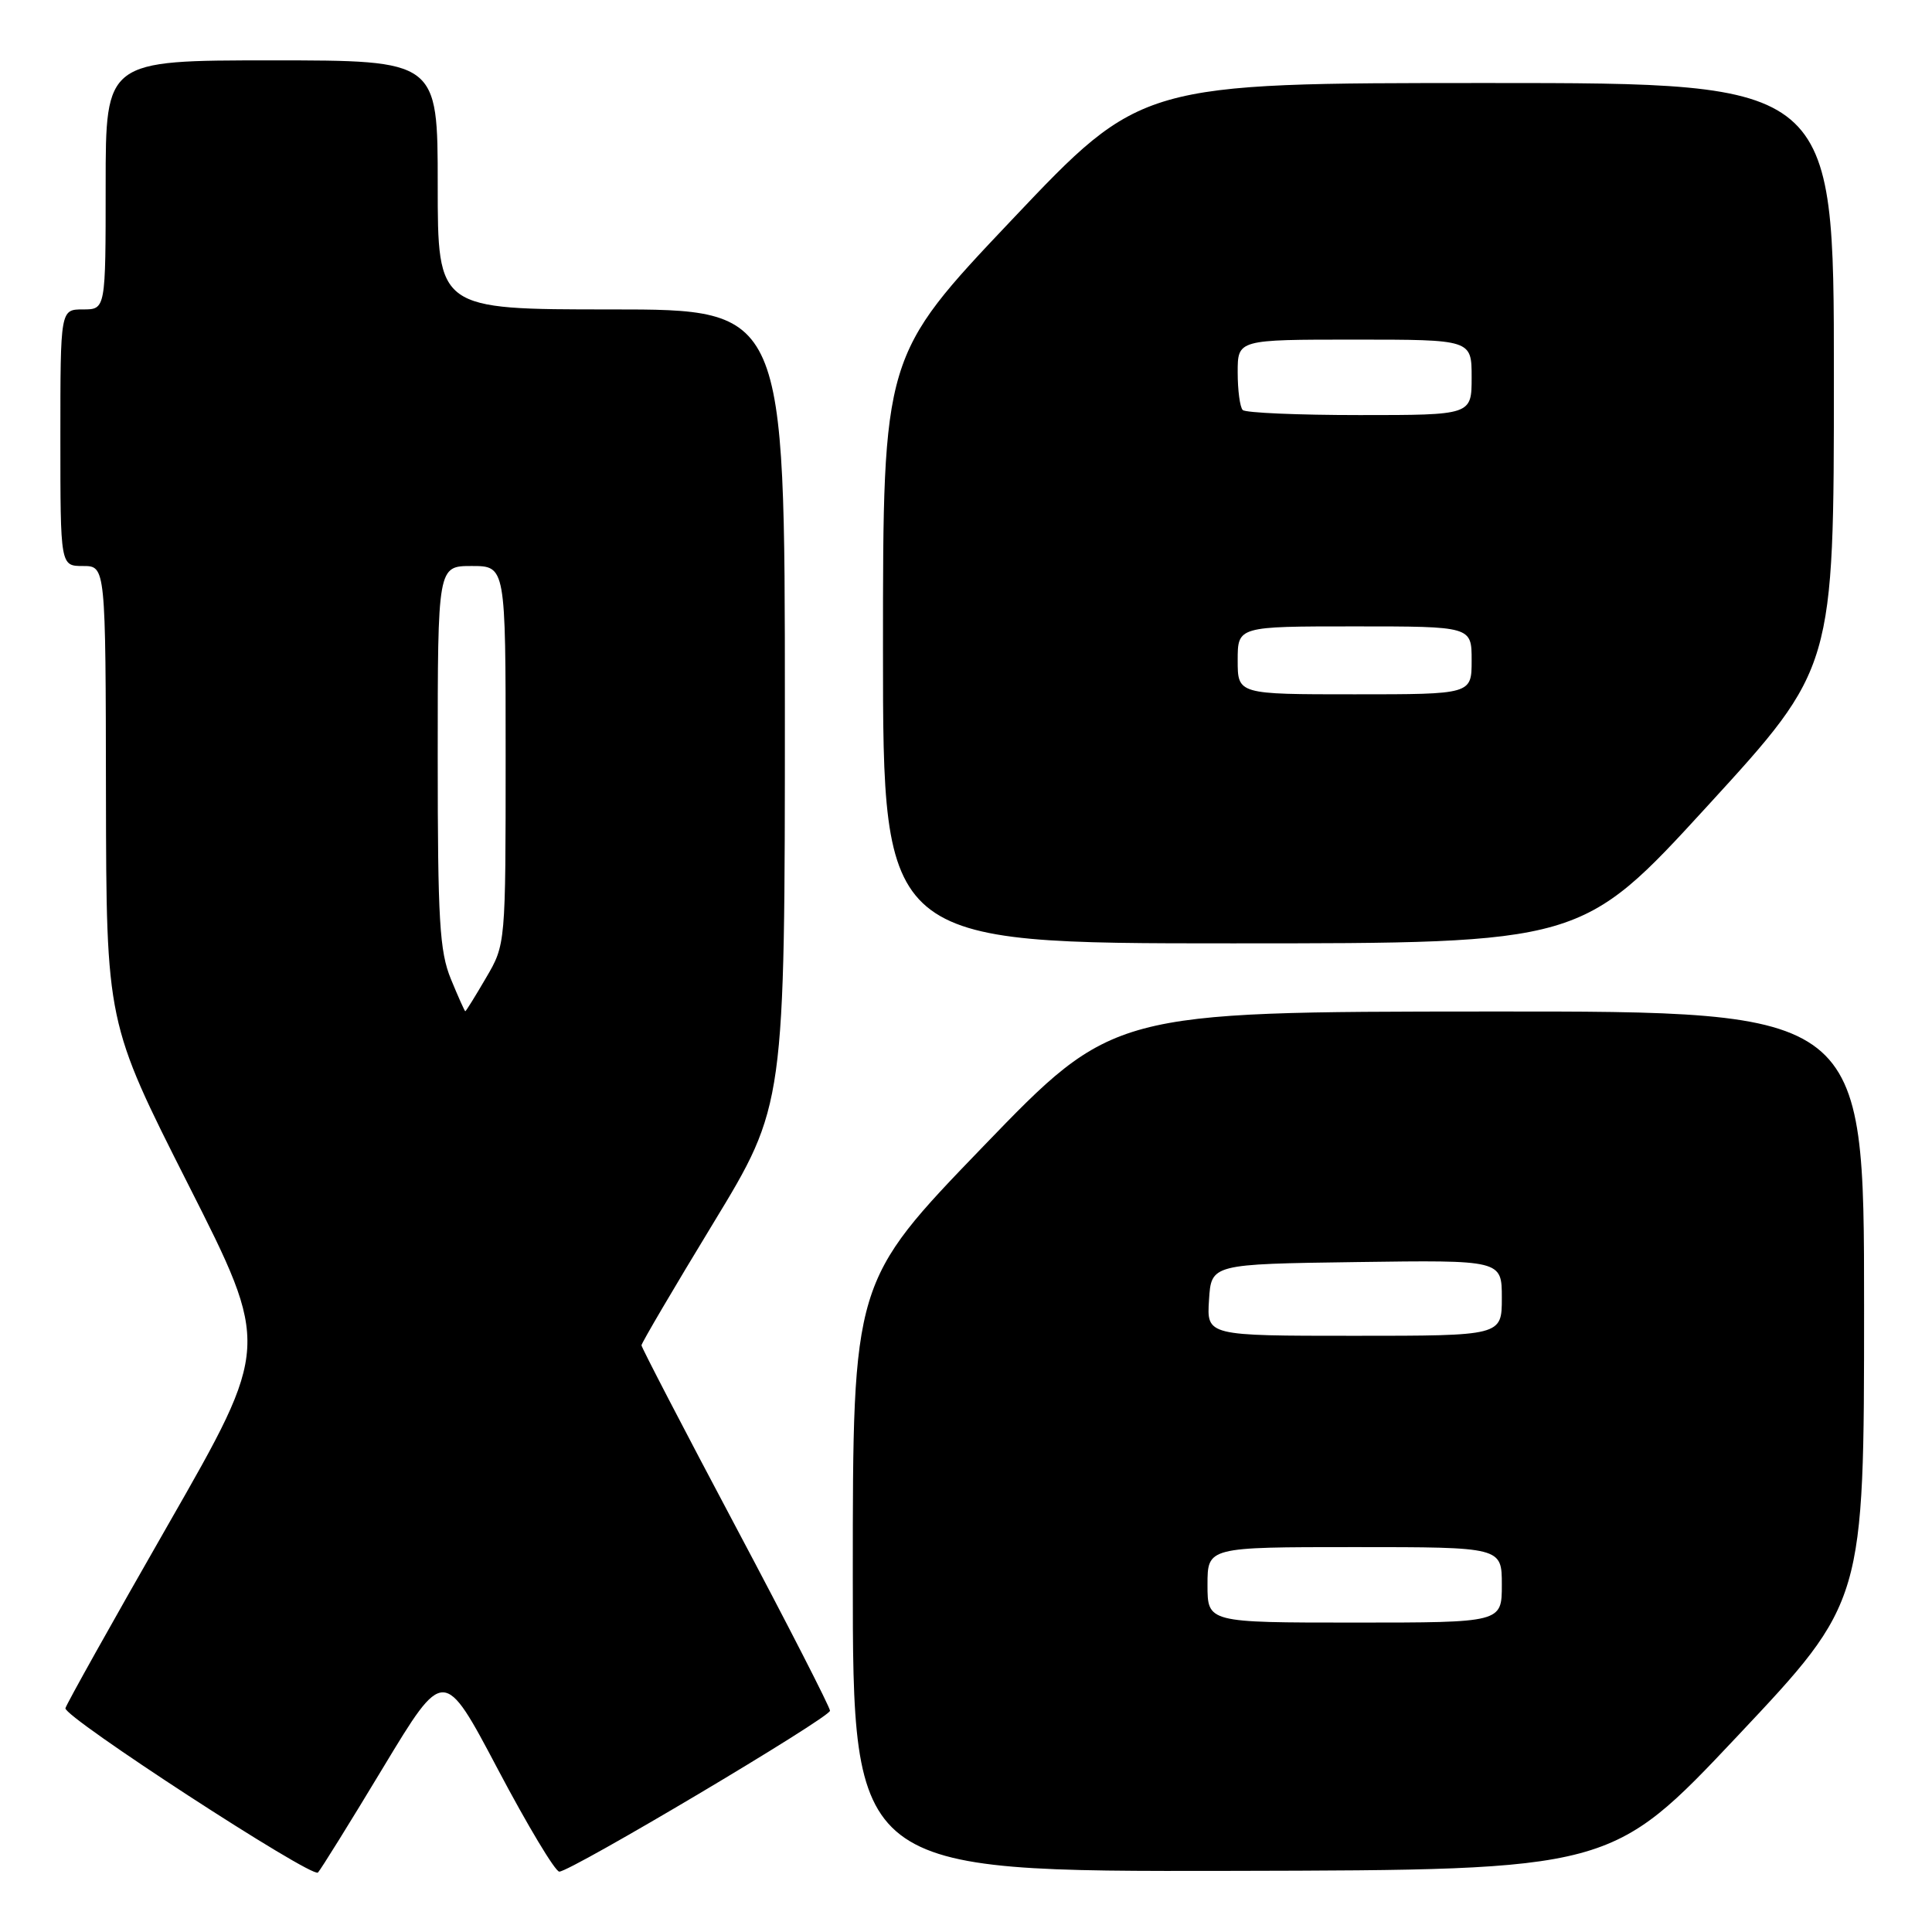 <?xml version="1.0" encoding="UTF-8" standalone="no"?>
<!DOCTYPE svg PUBLIC "-//W3C//DTD SVG 1.1//EN" "http://www.w3.org/Graphics/SVG/1.1/DTD/svg11.dtd" >
<svg xmlns="http://www.w3.org/2000/svg" xmlns:xlink="http://www.w3.org/1999/xlink" version="1.1" viewBox="0 0 256 256">
 <g >
 <path fill="currentColor"
d=" M 50.78 234.19 C 58.81 220.89 58.81 220.89 65.97 234.44 C 69.91 241.90 73.57 248.00 74.11 248.00 C 75.63 248.00 109.96 227.60 109.98 226.68 C 109.99 226.24 104.38 215.27 97.50 202.32 C 90.62 189.37 85.00 178.54 85.00 178.26 C 85.00 177.97 89.27 170.70 94.50 162.10 C 104.00 146.47 104.00 146.47 104.00 93.73 C 104.00 41.00 104.00 41.00 81.00 41.00 C 58.00 41.00 58.00 41.00 58.00 24.50 C 58.00 8.00 58.00 8.00 36.00 8.00 C 14.00 8.00 14.00 8.00 14.00 24.50 C 14.00 41.00 14.00 41.00 11.00 41.00 C 8.00 41.00 8.00 41.00 8.00 58.00 C 8.00 75.00 8.00 75.00 11.00 75.00 C 14.00 75.00 14.00 75.00 14.04 105.25 C 14.09 135.50 14.09 135.50 24.94 156.95 C 35.80 178.40 35.80 178.40 22.32 201.95 C 14.90 214.90 8.76 225.88 8.67 226.35 C 8.44 227.51 41.34 248.91 42.13 248.12 C 42.47 247.78 46.37 241.51 50.78 234.19 Z  M 230.25 230.01 C 247.00 212.23 247.00 212.23 247.00 173.11 C 247.00 134.00 247.00 134.00 197.25 134.03 C 147.50 134.06 147.50 134.06 130.25 151.94 C 113.00 169.82 113.00 169.82 113.00 208.91 C 113.00 248.00 113.00 248.00 163.25 247.90 C 213.50 247.79 213.50 247.79 230.25 230.01 Z  M 226.29 106.75 C 243.00 88.50 243.00 88.50 243.00 49.75 C 243.00 11.00 243.00 11.00 197.12 11.00 C 151.24 11.00 151.24 11.00 134.12 29.08 C 117.00 47.15 117.00 47.15 117.00 86.08 C 117.00 125.00 117.00 125.00 163.29 125.00 C 209.58 125.00 209.58 125.00 226.29 106.75 Z  M 59.75 129.74 C 58.24 126.07 58.00 121.99 58.00 100.24 C 58.00 75.00 58.00 75.00 62.50 75.00 C 67.00 75.00 67.00 75.00 67.00 100.07 C 67.00 125.14 67.00 125.14 64.40 129.57 C 62.98 132.01 61.74 134.00 61.65 134.00 C 61.57 133.99 60.71 132.08 59.75 129.74 Z  M 160.00 210.00 C 160.00 205.00 160.00 205.00 179.50 205.00 C 199.00 205.00 199.00 205.00 199.00 210.00 C 199.00 215.00 199.00 215.00 179.50 215.00 C 160.00 215.00 160.00 215.00 160.00 210.00 Z  M 160.20 172.25 C 160.50 167.50 160.50 167.50 179.75 167.23 C 199.00 166.96 199.00 166.96 199.00 171.98 C 199.00 177.00 199.00 177.00 179.45 177.00 C 159.89 177.00 159.89 177.00 160.20 172.25 Z  M 164.00 87.50 C 164.00 83.00 164.00 83.00 179.50 83.00 C 195.00 83.00 195.00 83.00 195.00 87.50 C 195.00 92.00 195.00 92.00 179.50 92.00 C 164.00 92.00 164.00 92.00 164.00 87.50 Z  M 164.67 54.33 C 164.30 53.97 164.00 51.72 164.00 49.33 C 164.00 45.00 164.00 45.00 179.50 45.00 C 195.00 45.00 195.00 45.00 195.00 50.00 C 195.00 55.00 195.00 55.00 180.17 55.00 C 172.01 55.00 165.03 54.70 164.67 54.33 Z "/>
</g>
</svg>